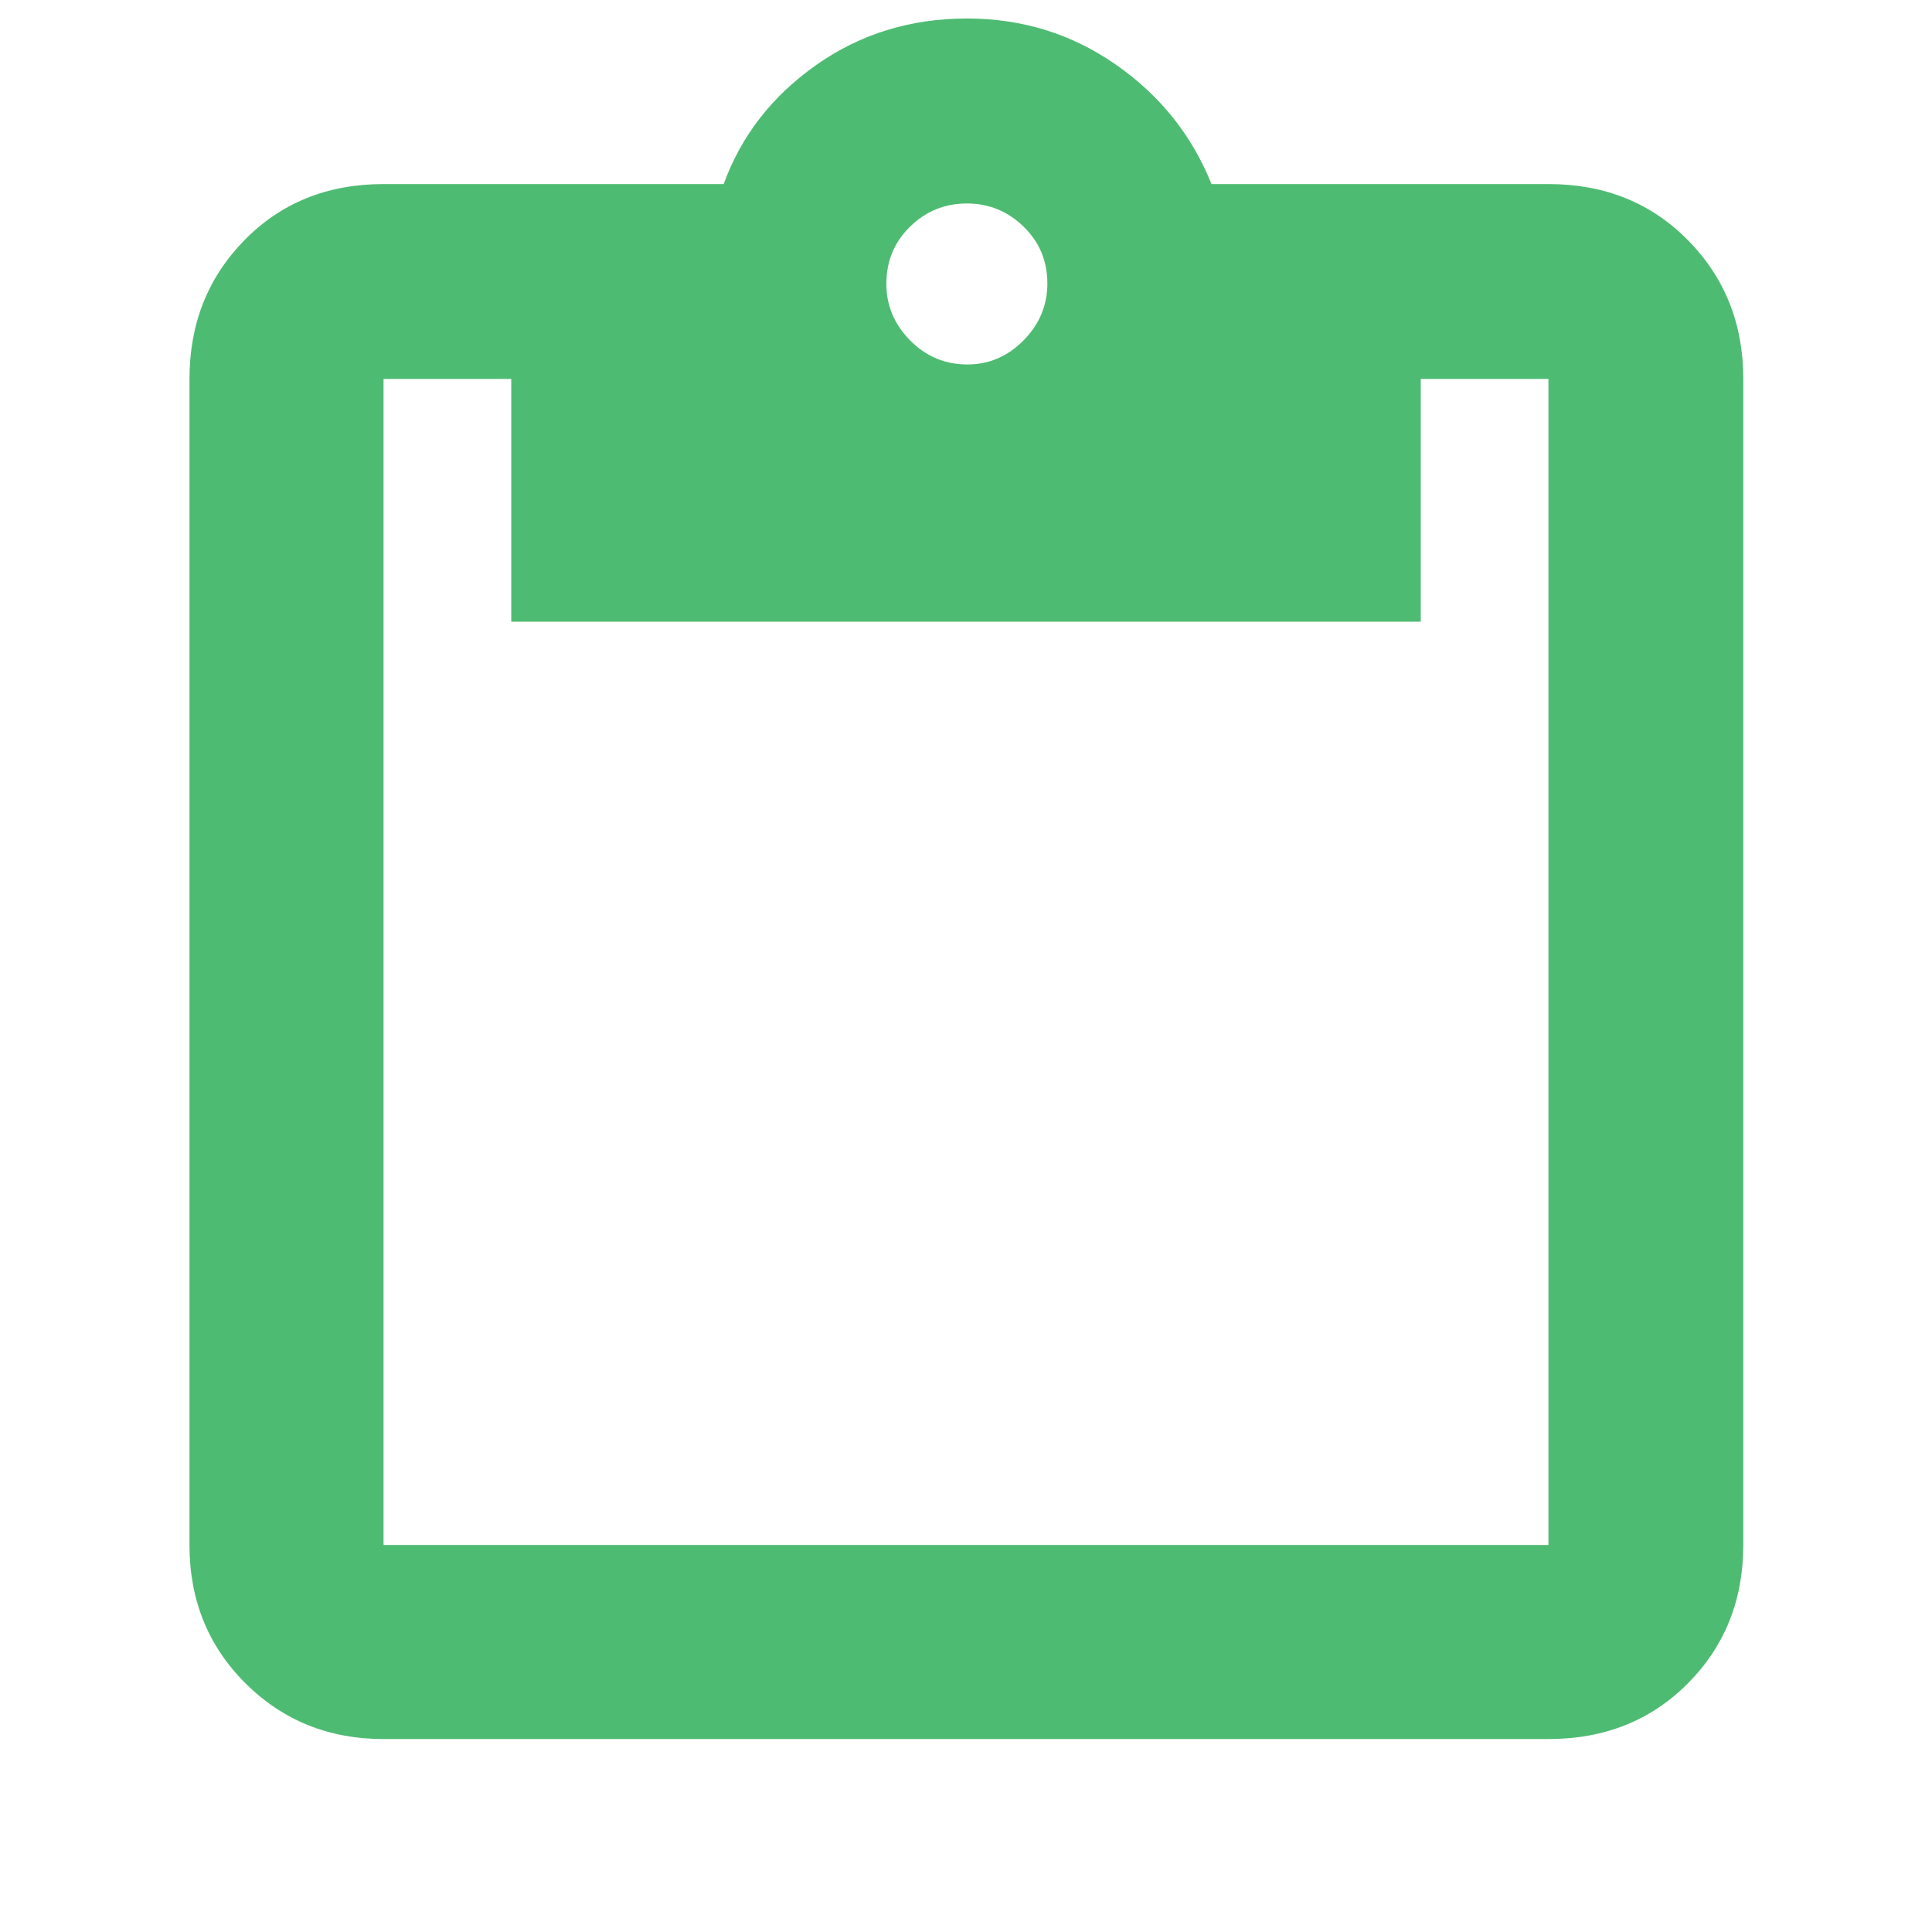 <svg xmlns="http://www.w3.org/2000/svg" height="40px" viewBox="0 -960 960 960" width="40px" fill="#4ebb72"><path d="M190.58-95.88q-40.8 0-68.62-27.71-27.81-27.7-27.81-68.73v-579.4q0-41.03 27.3-68.92 27.31-27.9 69.13-27.9h169.01q13.05-35.91 45.88-59.09 32.83-23.18 74.98-23.18 41.1 0 73.99 22.9 32.89 22.9 47.55 59.37h167.43q41.82 0 69.32 27.9 27.49 27.89 27.49 68.92v579.4q0 41.03-27.49 68.73-27.5 27.71-69.32 27.71H190.58Zm0-96.44h578.84v-579.4h-63.46v120.63H254.04v-120.63h-63.46v579.4ZM480.72-778.9q16.05 0 27.88-11.97 11.83-11.97 11.83-28.31 0-16.72-11.83-28.22t-28.17-11.5q-16.43 0-28.21 11.5-11.79 11.5-11.79 28.5 0 16.06 11.79 28.03 11.78 11.97 28.5 11.97Z"/></svg>
